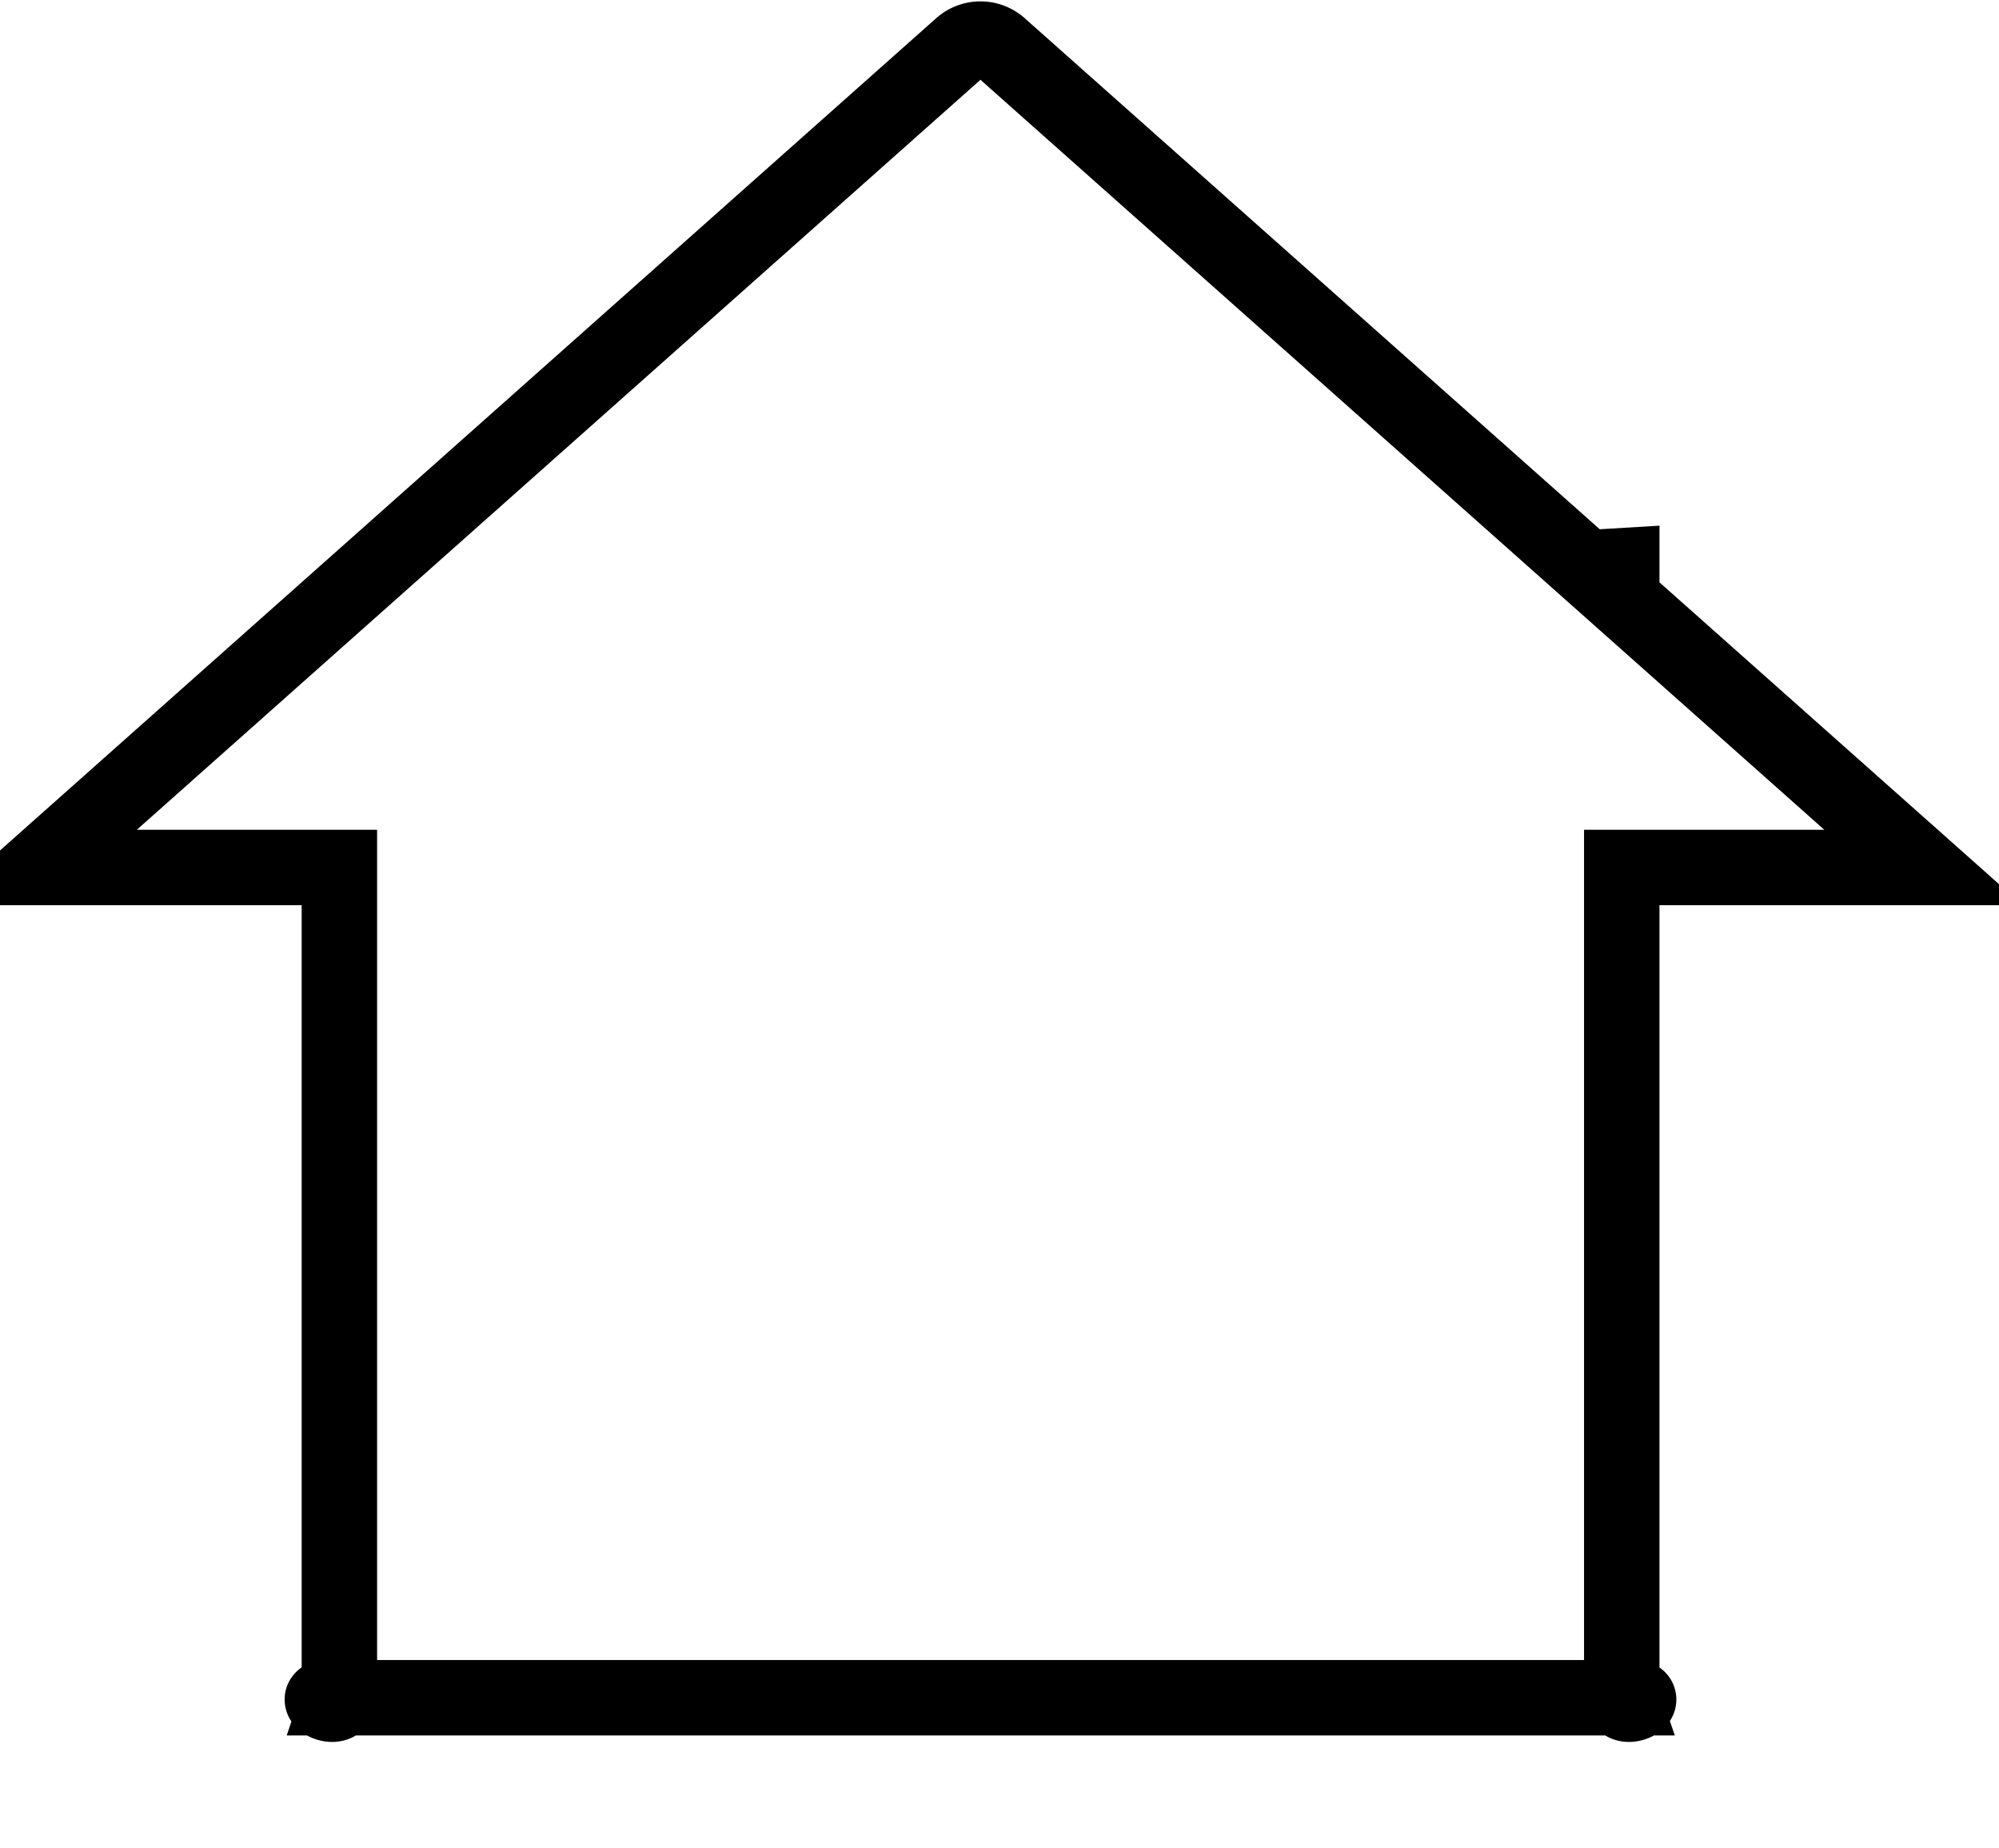 <svg xmlns="http://www.w3.org/2000/svg" width="26.5" height="24.5"><path stroke="#000" fill="none" d="M21.499 7.944l4 3.555h-4v11c0 .004.003.003.004.006H4.495c.001-.003.004-.002.004-.006v-11h-4L12.734.623a.384.384 0 0 1 .527 0l7.769 6.904.469-.028v.445zm.004 14.561h.154c.208 0-.143.193-.154 0zm-17.164 0h.156c-.011.193-.364 0-.156 0z"/></svg>